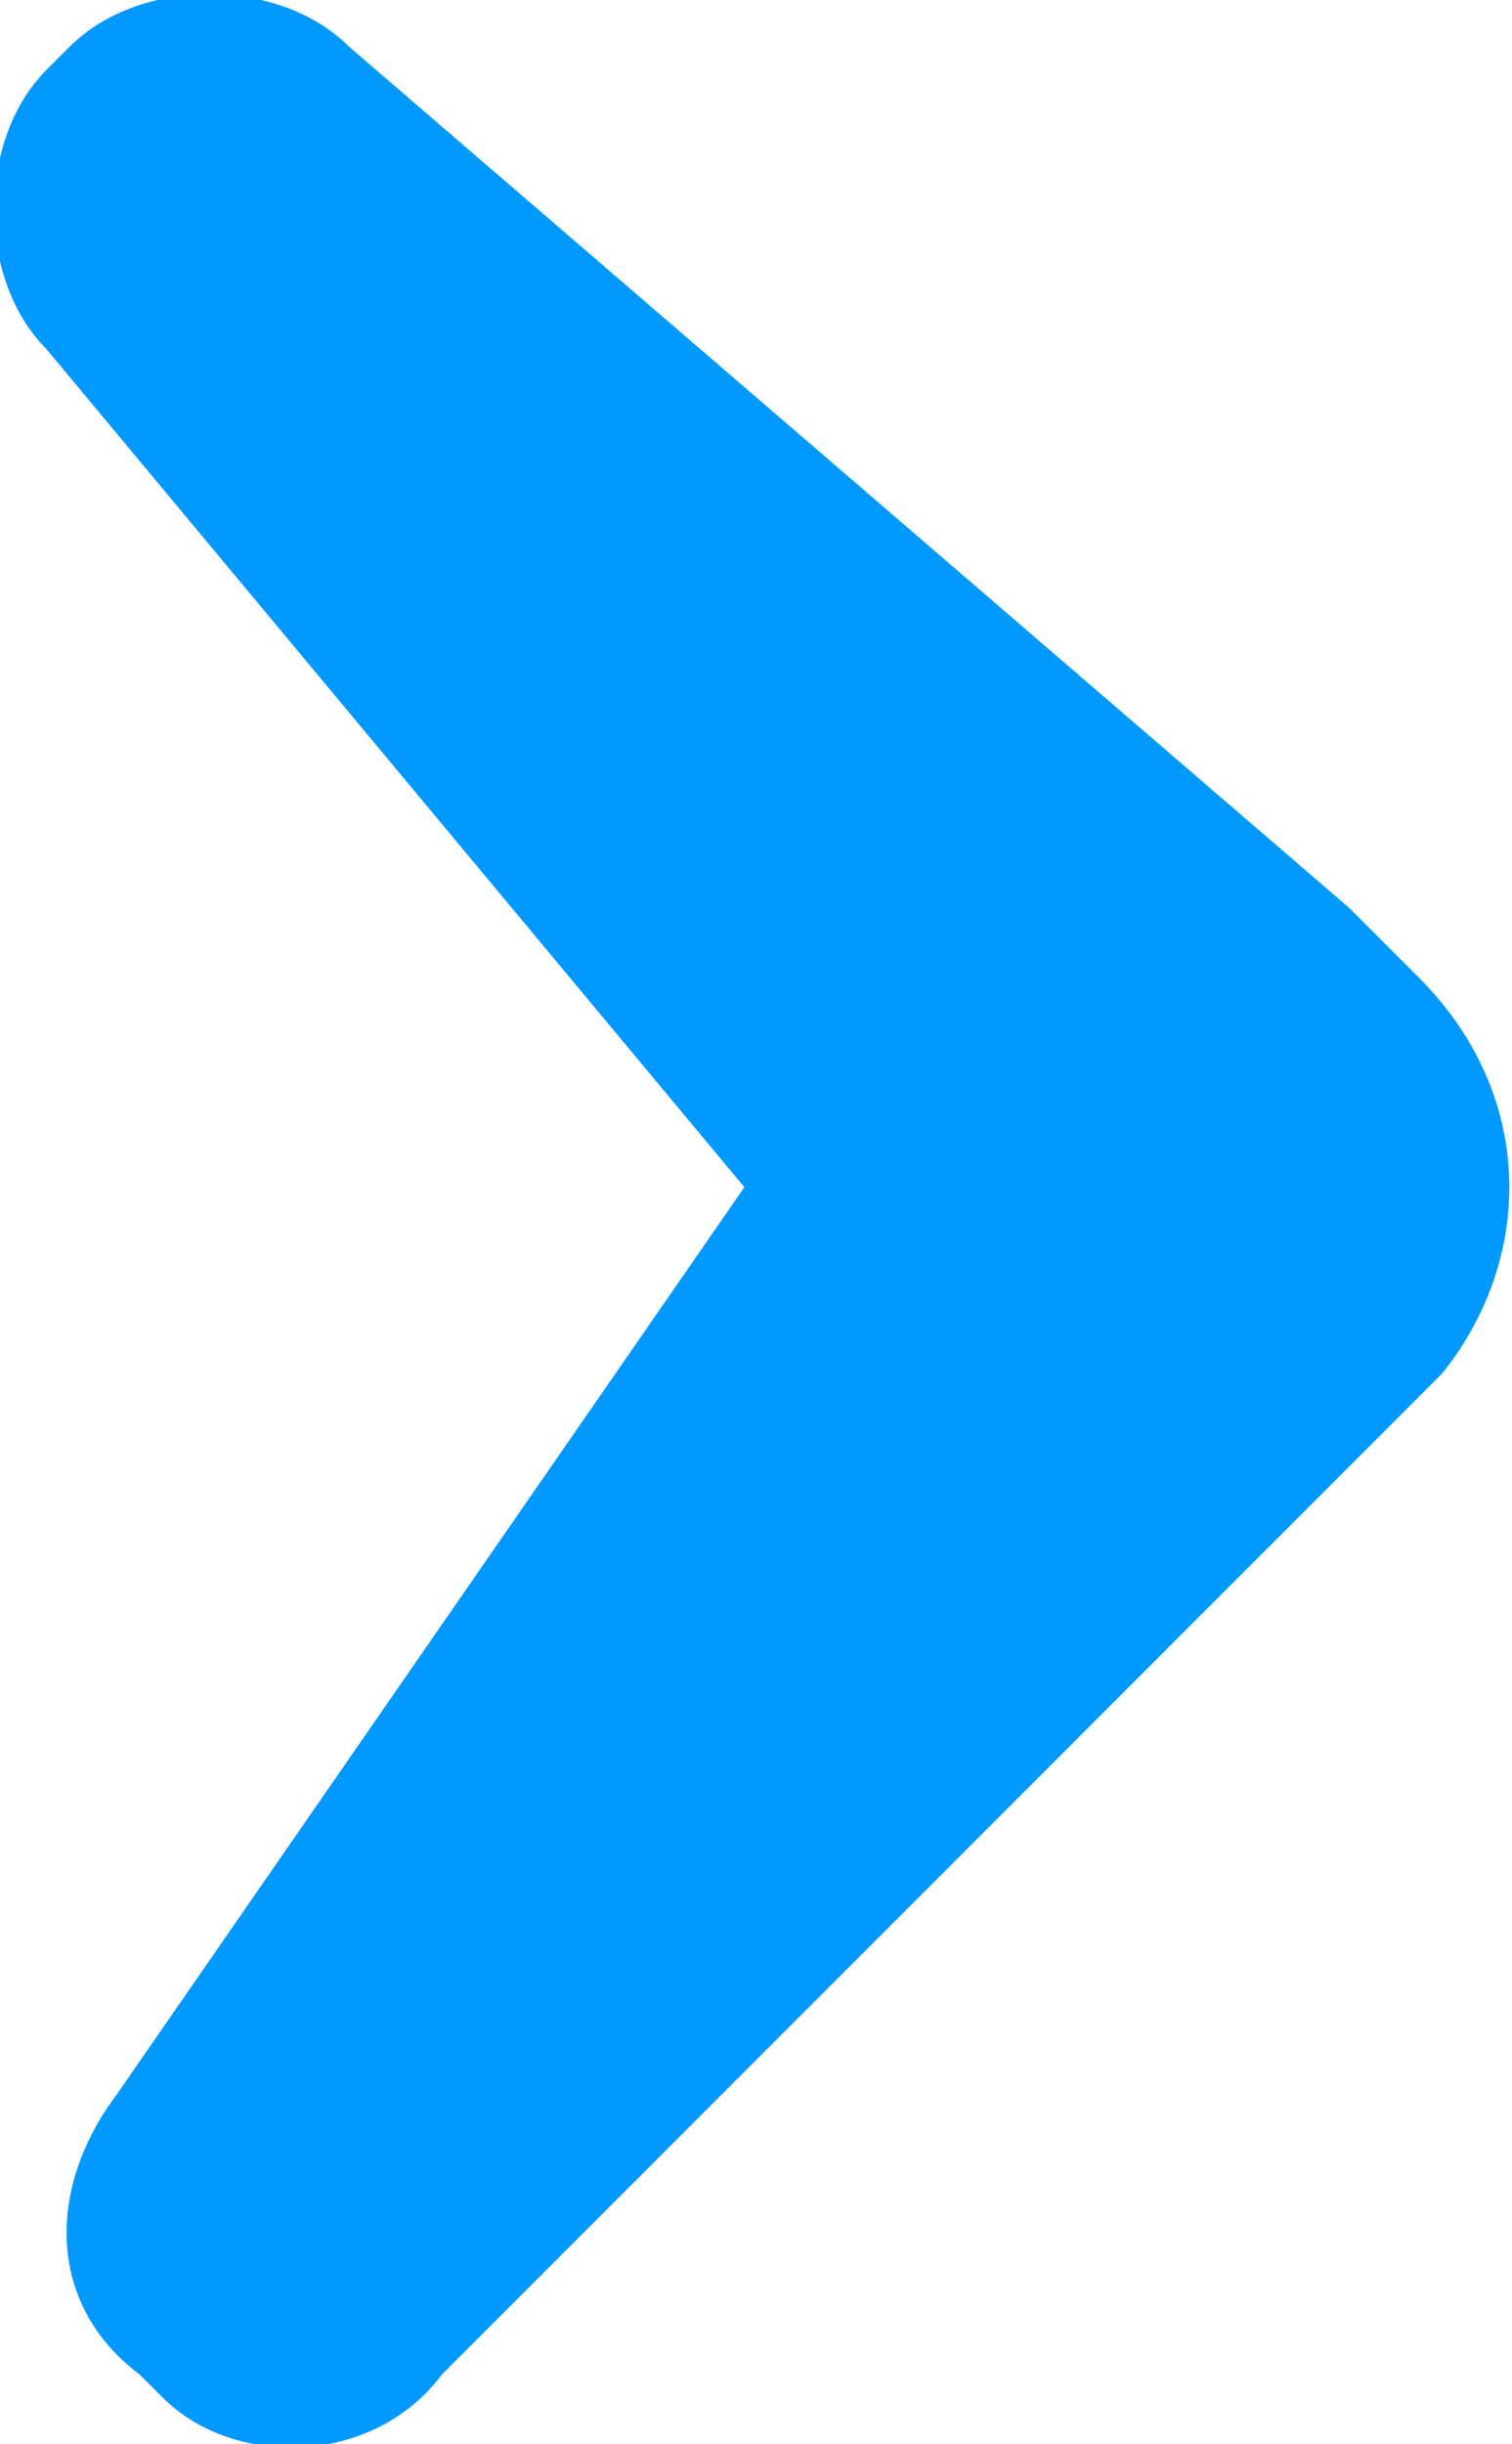 <?xml version="1.0" encoding="utf-8"?>
<!-- Generator: Adobe Illustrator 17.1.0, SVG Export Plug-In . SVG Version: 6.00 Build 0)  -->
<!DOCTYPE svg PUBLIC "-//W3C//DTD SVG 1.1//EN" "http://www.w3.org/Graphics/SVG/1.1/DTD/svg11.dtd">
<svg version="1.1" id="Layer_1" xmlns="http://www.w3.org/2000/svg" xmlns:xlink="http://www.w3.org/1999/xlink" x="0px" y="0px"
	 width="6.5px" height="10.5px" viewBox="0 0 6.5 10.5" enable-background="new 0 0 6.5 10.5" xml:space="preserve">
<path fill="#0099FF" d="M6.1,4.2L6.1,4.2L6.1,4.2L5.8,3.9L1.5,0.2c-0.3-0.3-0.9-0.3-1.2,0L0.2,0.3c-0.3,0.3-0.3,0.9,0,1.2l3,3.6
	L0.5,9c-0.3,0.4-0.3,0.9,0.1,1.2l0.1,0.1c0.3,0.3,0.9,0.3,1.2-0.1L6,6.1l0,0l0.2-0.2C6.6,5.4,6.6,4.7,6.1,4.2z"/>
</svg>
